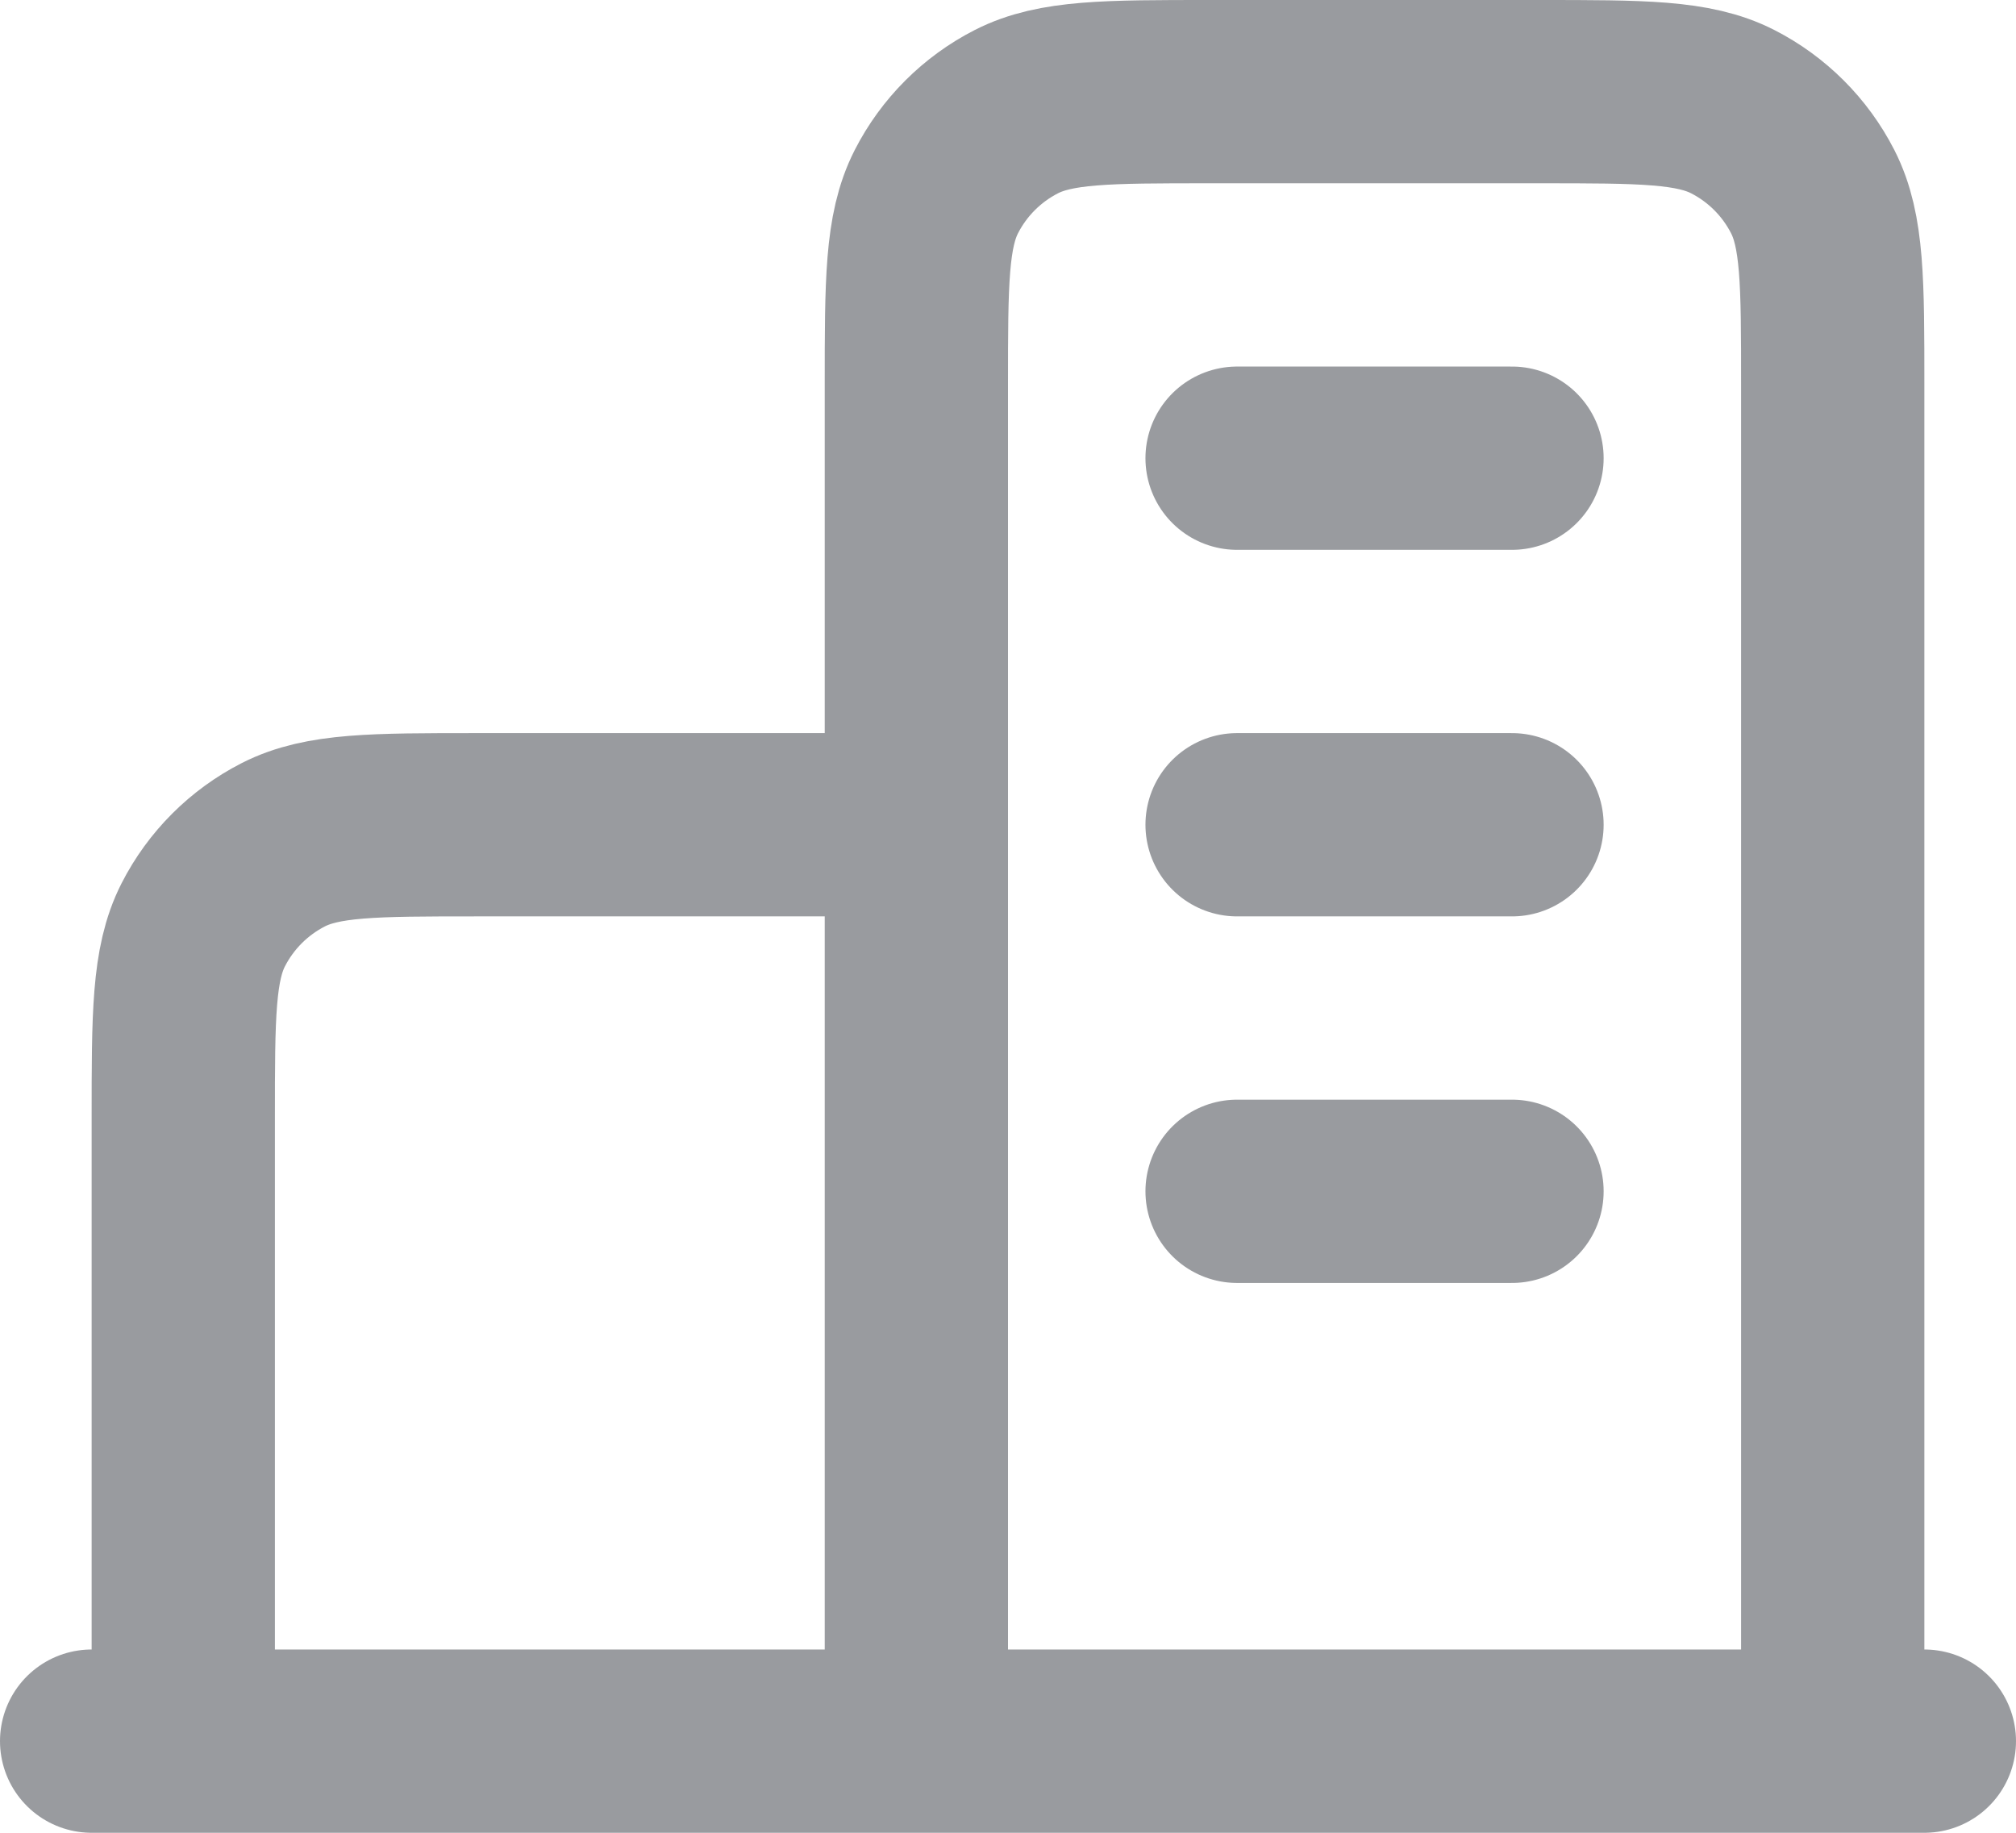 <svg width="22" height="20" viewBox="0 0 22 20" fill="none" xmlns="http://www.w3.org/2000/svg">
<path d="M10 9H5.2C4.08 9 3.52 9 3.092 9.218C2.716 9.41 2.41 9.716 2.218 10.092C2 10.52 2 11.08 2 12.2V19M20 19V4.2C20 3.08 20 2.52 19.782 2.092C19.59 1.716 19.284 1.41 18.908 1.218C18.48 1 17.92 1 16.8 1H13.2C12.08 1 11.52 1 11.092 1.218C10.716 1.41 10.41 1.716 10.218 2.092C10 2.52 10 3.08 10 4.2V19M21 19H1M13.5 5H16.5M13.5 9H16.5M13.5 13H16.5" stroke="#999B9F" stroke-width="2" stroke-linecap="round" stroke-linejoin="round"/>
</svg>
